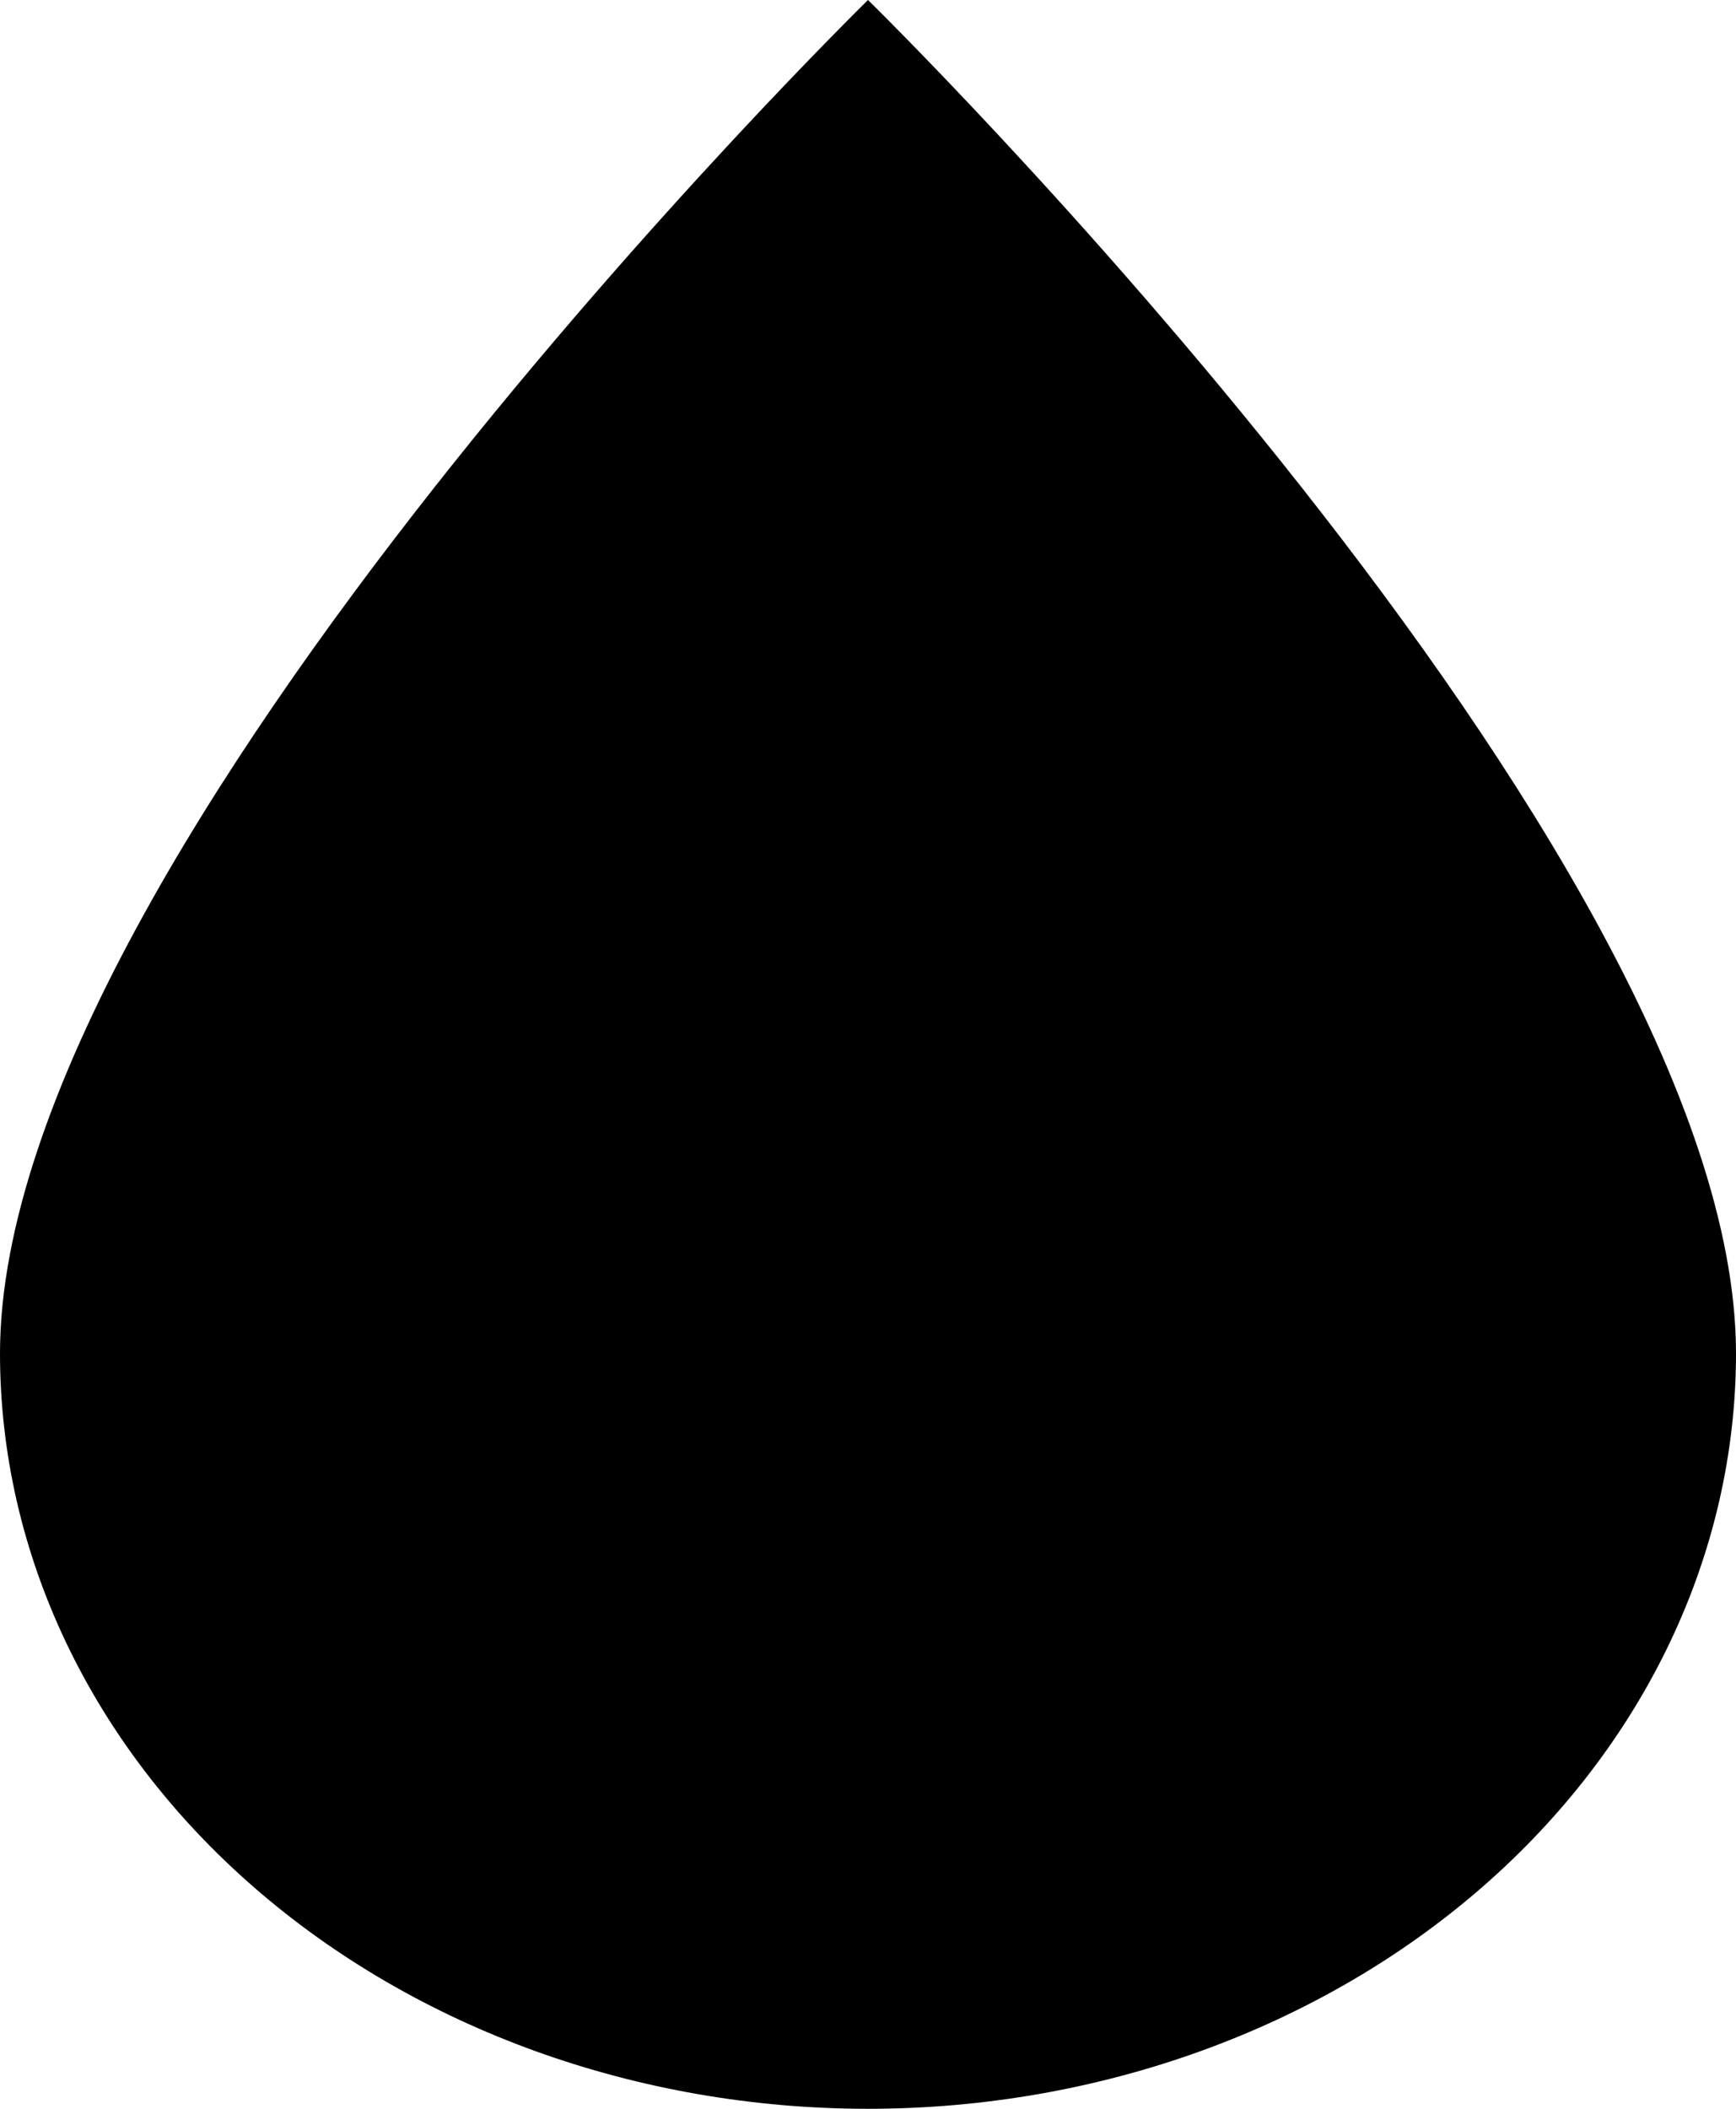 <svg width="14" height="17" viewBox="0 0 14 17" fill="none" xmlns="http://www.w3.org/2000/svg">
<path d="M7 17C5.143 17 3.363 16.358 2.05 15.216C0.737 14.074 0 12.525 0 10.91C0 6.851 7 0 7 0C7 0 14 6.851 14 10.91C14 12.525 13.262 14.074 11.95 15.216C10.637 16.358 8.857 17 7 17Z" fill="black"/>
</svg>
